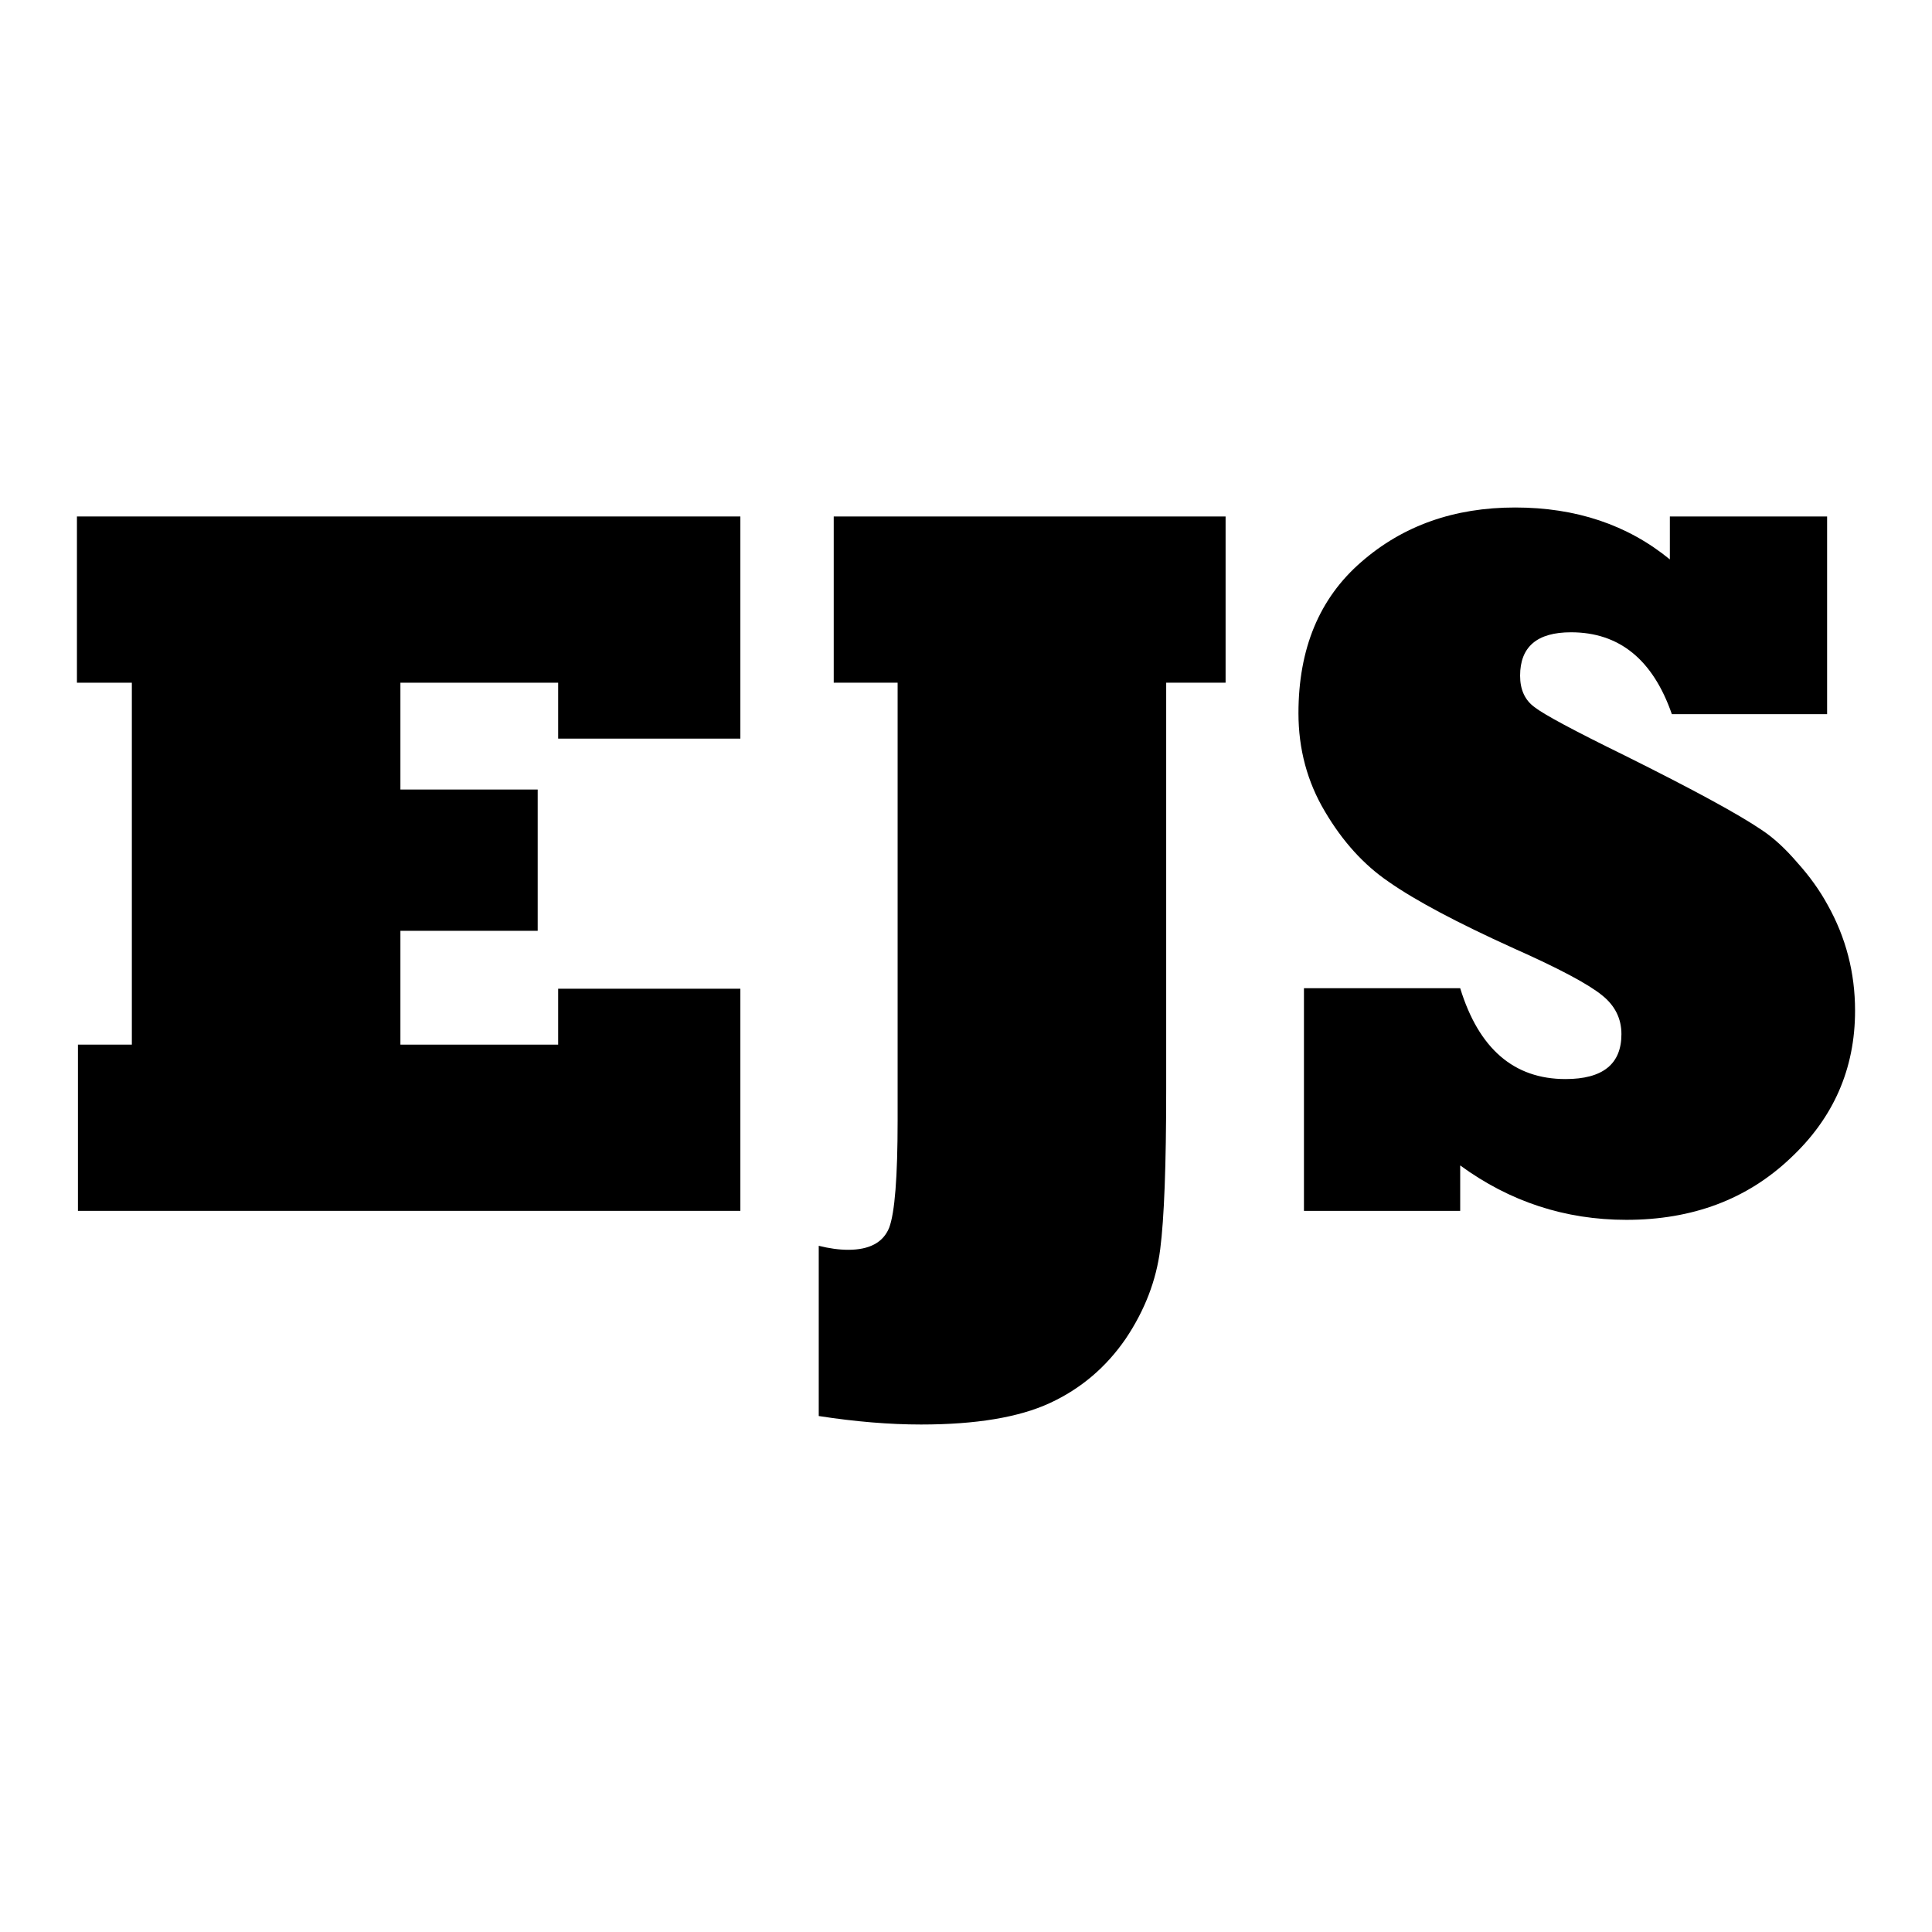 <?xml version="1.0" encoding="UTF-8" standalone="no"?>
<svg
   xmlns:dc="http://purl.org/dc/elements/1.1/"
   xmlns:cc="http://creativecommons.org/ns#"
   xmlns:rdf="http://www.w3.org/1999/02/22-rdf-syntax-ns#"
   xmlns:svg="http://www.w3.org/2000/svg"
   xmlns="http://www.w3.org/2000/svg"
   width="48mm"
   height="48mm"
   viewBox="0 0 170.079 170.079"
   id="svg2"
   version="1.1">
  <defs
     id="defs4" />
  <g
     id="text4168-0"
     style="font-style:normal;font-variant:normal;font-weight:800;font-stretch:normal;font-size:90px;line-height:125%;font-family:'Rockwell Extra Bold';-inkscape-font-specification:'Rockwell Extra Bold, Ultra-Bold';text-align:end;letter-spacing:0px;word-spacing:0px;writing-mode:lr-tb;text-anchor:end;fill:#000000;fill-opacity:1;stroke:none;stroke-width:1px;stroke-linecap:butt;stroke-linejoin:miter;stroke-opacity:1">
    <path
       id="path4202"
       style=""
       d="m 65.176,106.595 -58.315,0 0,-14.634 4.746,0 0,-31.86 -4.834,0 0,-14.634 58.403,0 0,19.556 -16.04,0 0,-4.922 -13.887,0 0,9.404 12.085,0 0,12.437 -12.085,0 0,10.02 13.887,0 0,-4.922 16.04,0 0,19.556 z" />
    <path
       id="path4204"
       style=""
       d="m 72.076,124.656 0,-14.985 q 1.406,0.352 2.593,0.352 2.813,0 3.604,-1.934 0.747,-1.978 0.747,-9.448 l 0,-38.54 -5.625,0 0,-14.634 34.497,0 0,14.634 -5.229,0 0,35.815 q 0,9.976 -0.527,14.063 -0.527,4.131 -3.032,7.866 -2.593,3.779 -6.68,5.669 -4.087,1.89 -11.338,1.89 -4.175,0 -9.009,-0.747 z" />
    <path
       id="path4206"
       style=""
       d="m 128.545,106.595 -13.755,0 0,-19.6 13.755,0 q 2.461,7.998 9.272,7.998 4.922,0 4.922,-3.955 0,-2.065 -1.714,-3.428 -1.846,-1.494 -7.778,-4.131 -7.471,-3.384 -10.986,-5.845 -3.296,-2.241 -5.625,-6.196 -2.329,-3.911 -2.329,-8.657 0,-8.525 5.537,-13.315 5.493,-4.79 13.535,-4.79 8.042,0 13.623,4.57 l 0,-3.779 13.843,0 0,17.402 -13.667,0 q -2.505,-7.207 -8.877,-7.207 -4.482,0 -4.482,3.823 0,1.846 1.274,2.769 1.23,0.967 7.954,4.263 9.009,4.482 12.041,6.548 1.538,1.011 3.12,2.856 1.626,1.802 2.681,3.735 2.417,4.307 2.417,9.316 0,7.69 -5.713,13.008 -5.713,5.405 -14.414,5.405 -8.086,0 -14.634,-4.79 l 0,3.999 z" />
  </g>
</svg>
